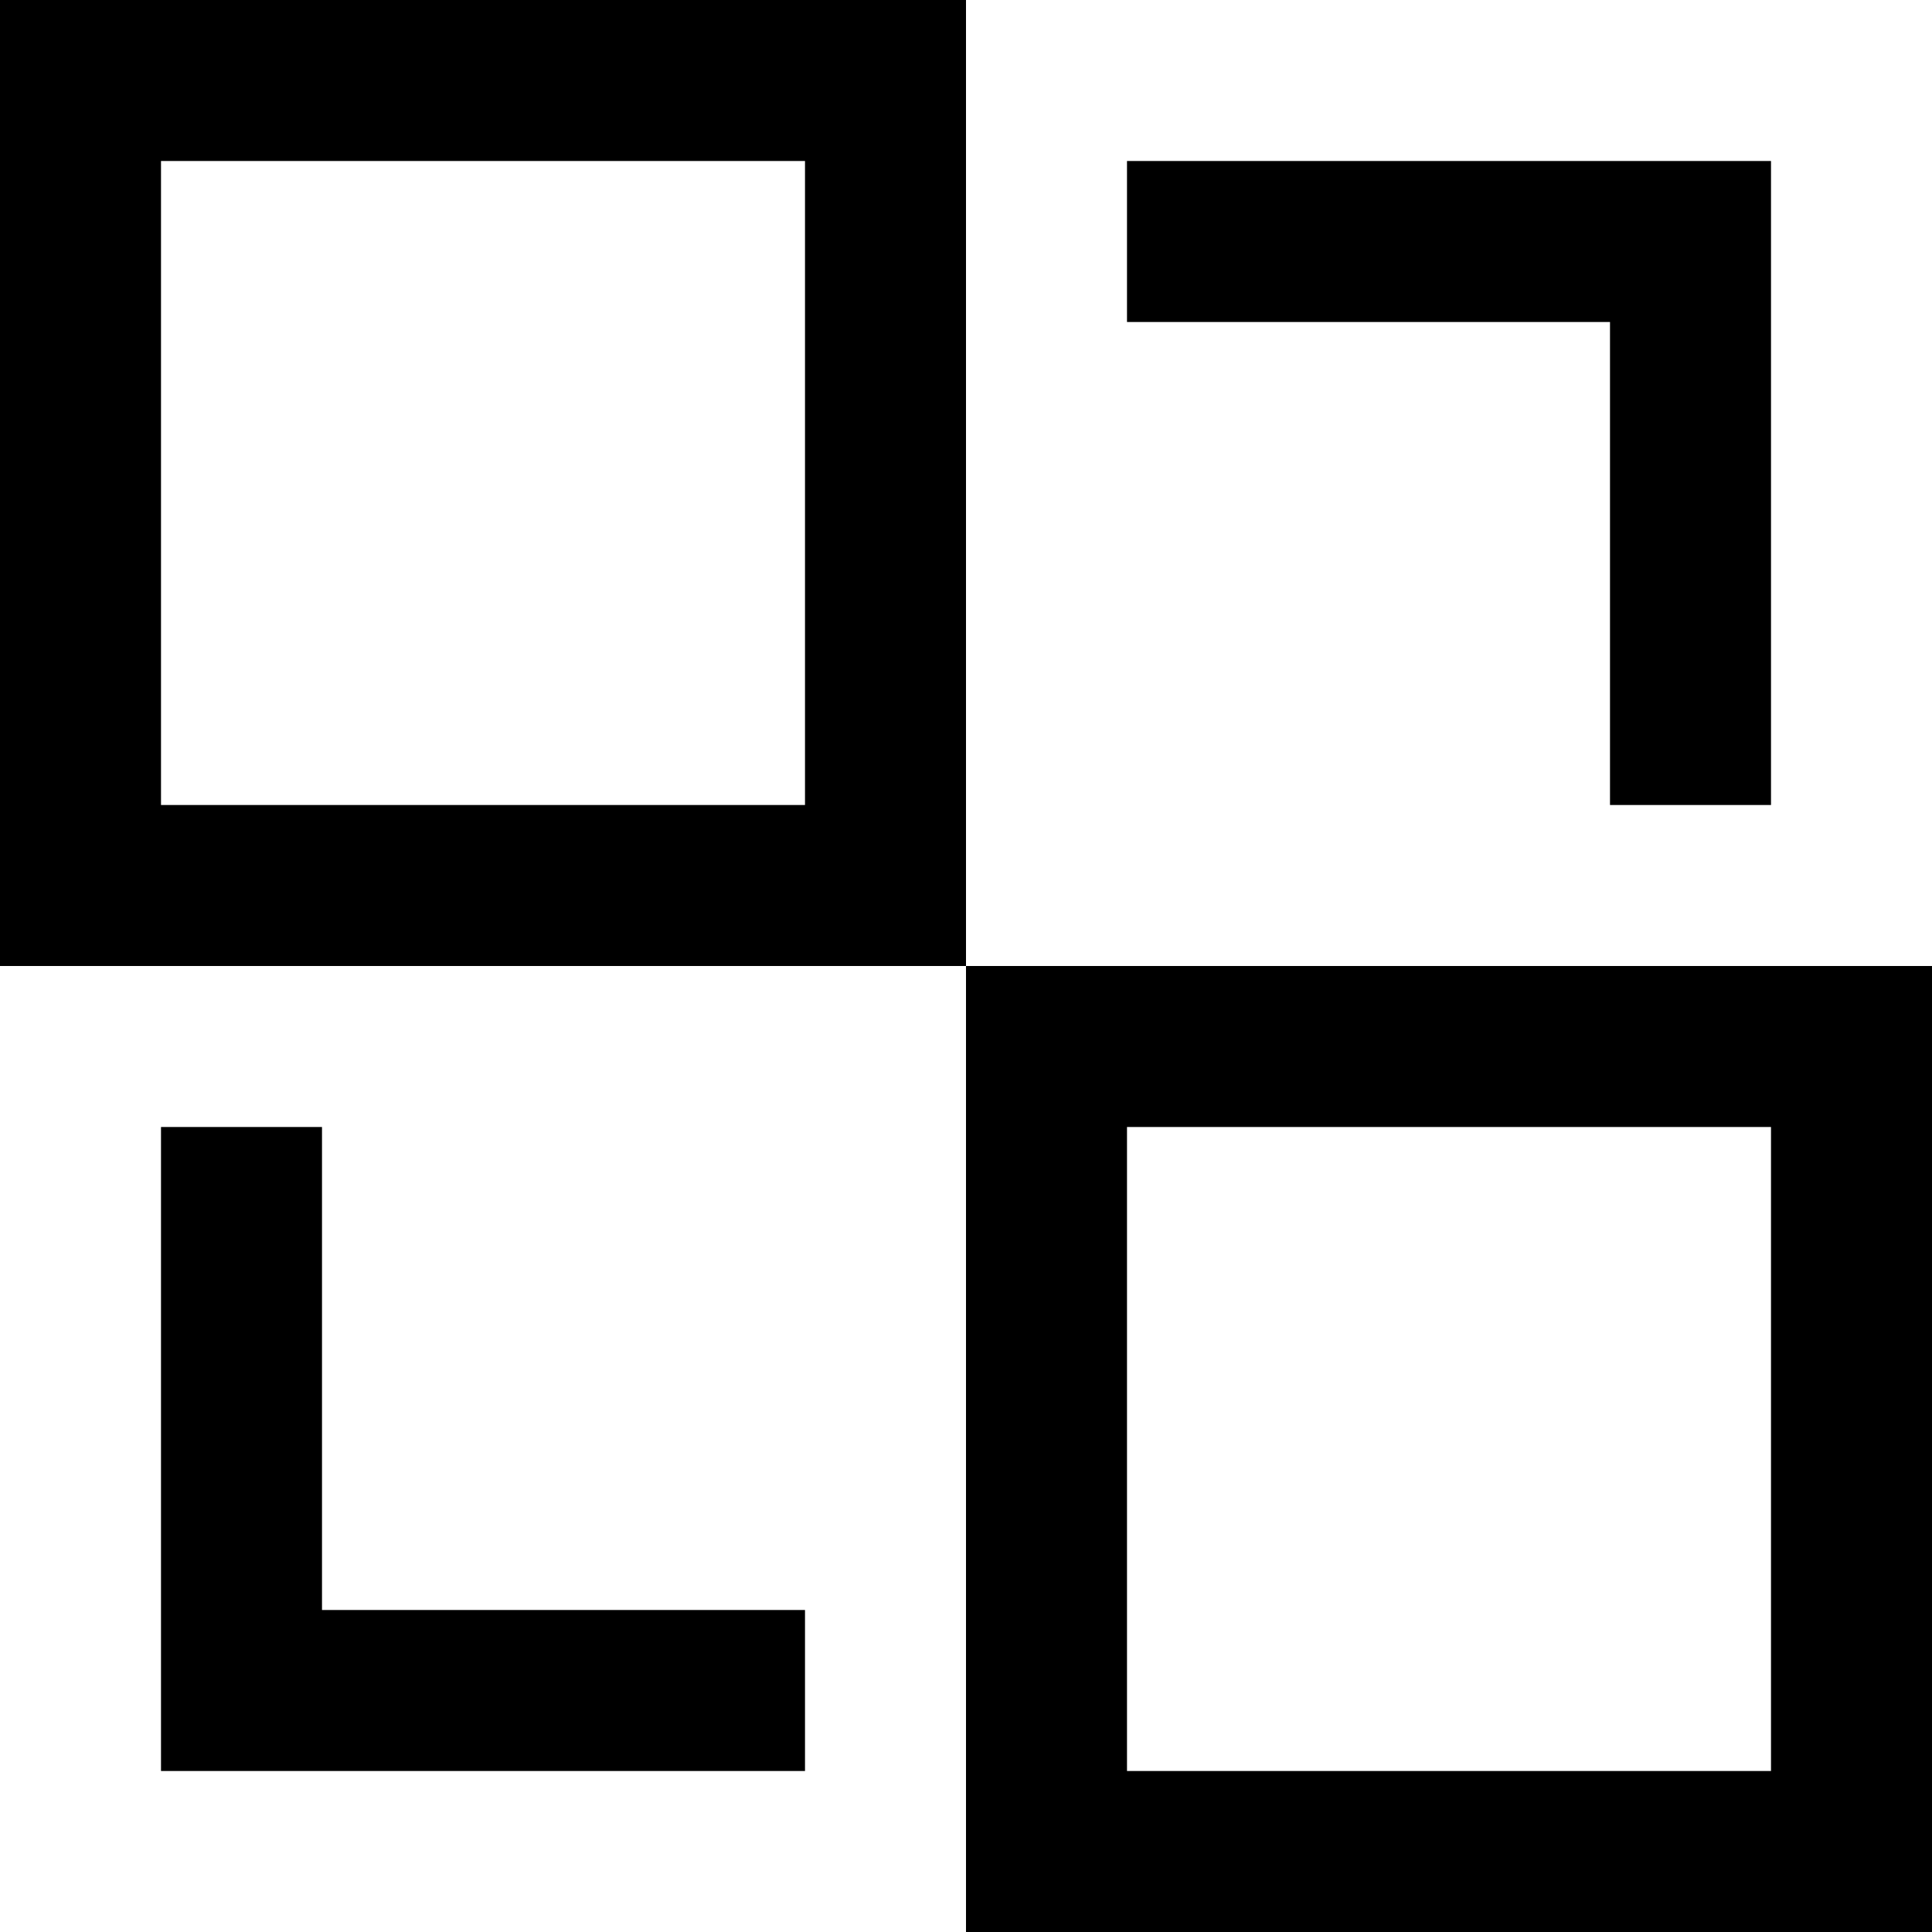<svg width="12" height="12" viewBox="0 0 12 12" >
<path fill-rule="evenodd" clip-rule="evenodd" d="M0 6V0H6V6H0ZM1 1H5V5H1V1Z" />
<path fill-rule="evenodd" clip-rule="evenodd" d="M6 6H12V12H6V6ZM7 7H11V11H7V7Z" />
<path d="M1 7H2V10H5V11H1V7Z" />
<path d="M10 5H11V1L7 1V2L10 2V5Z" />
</svg>
